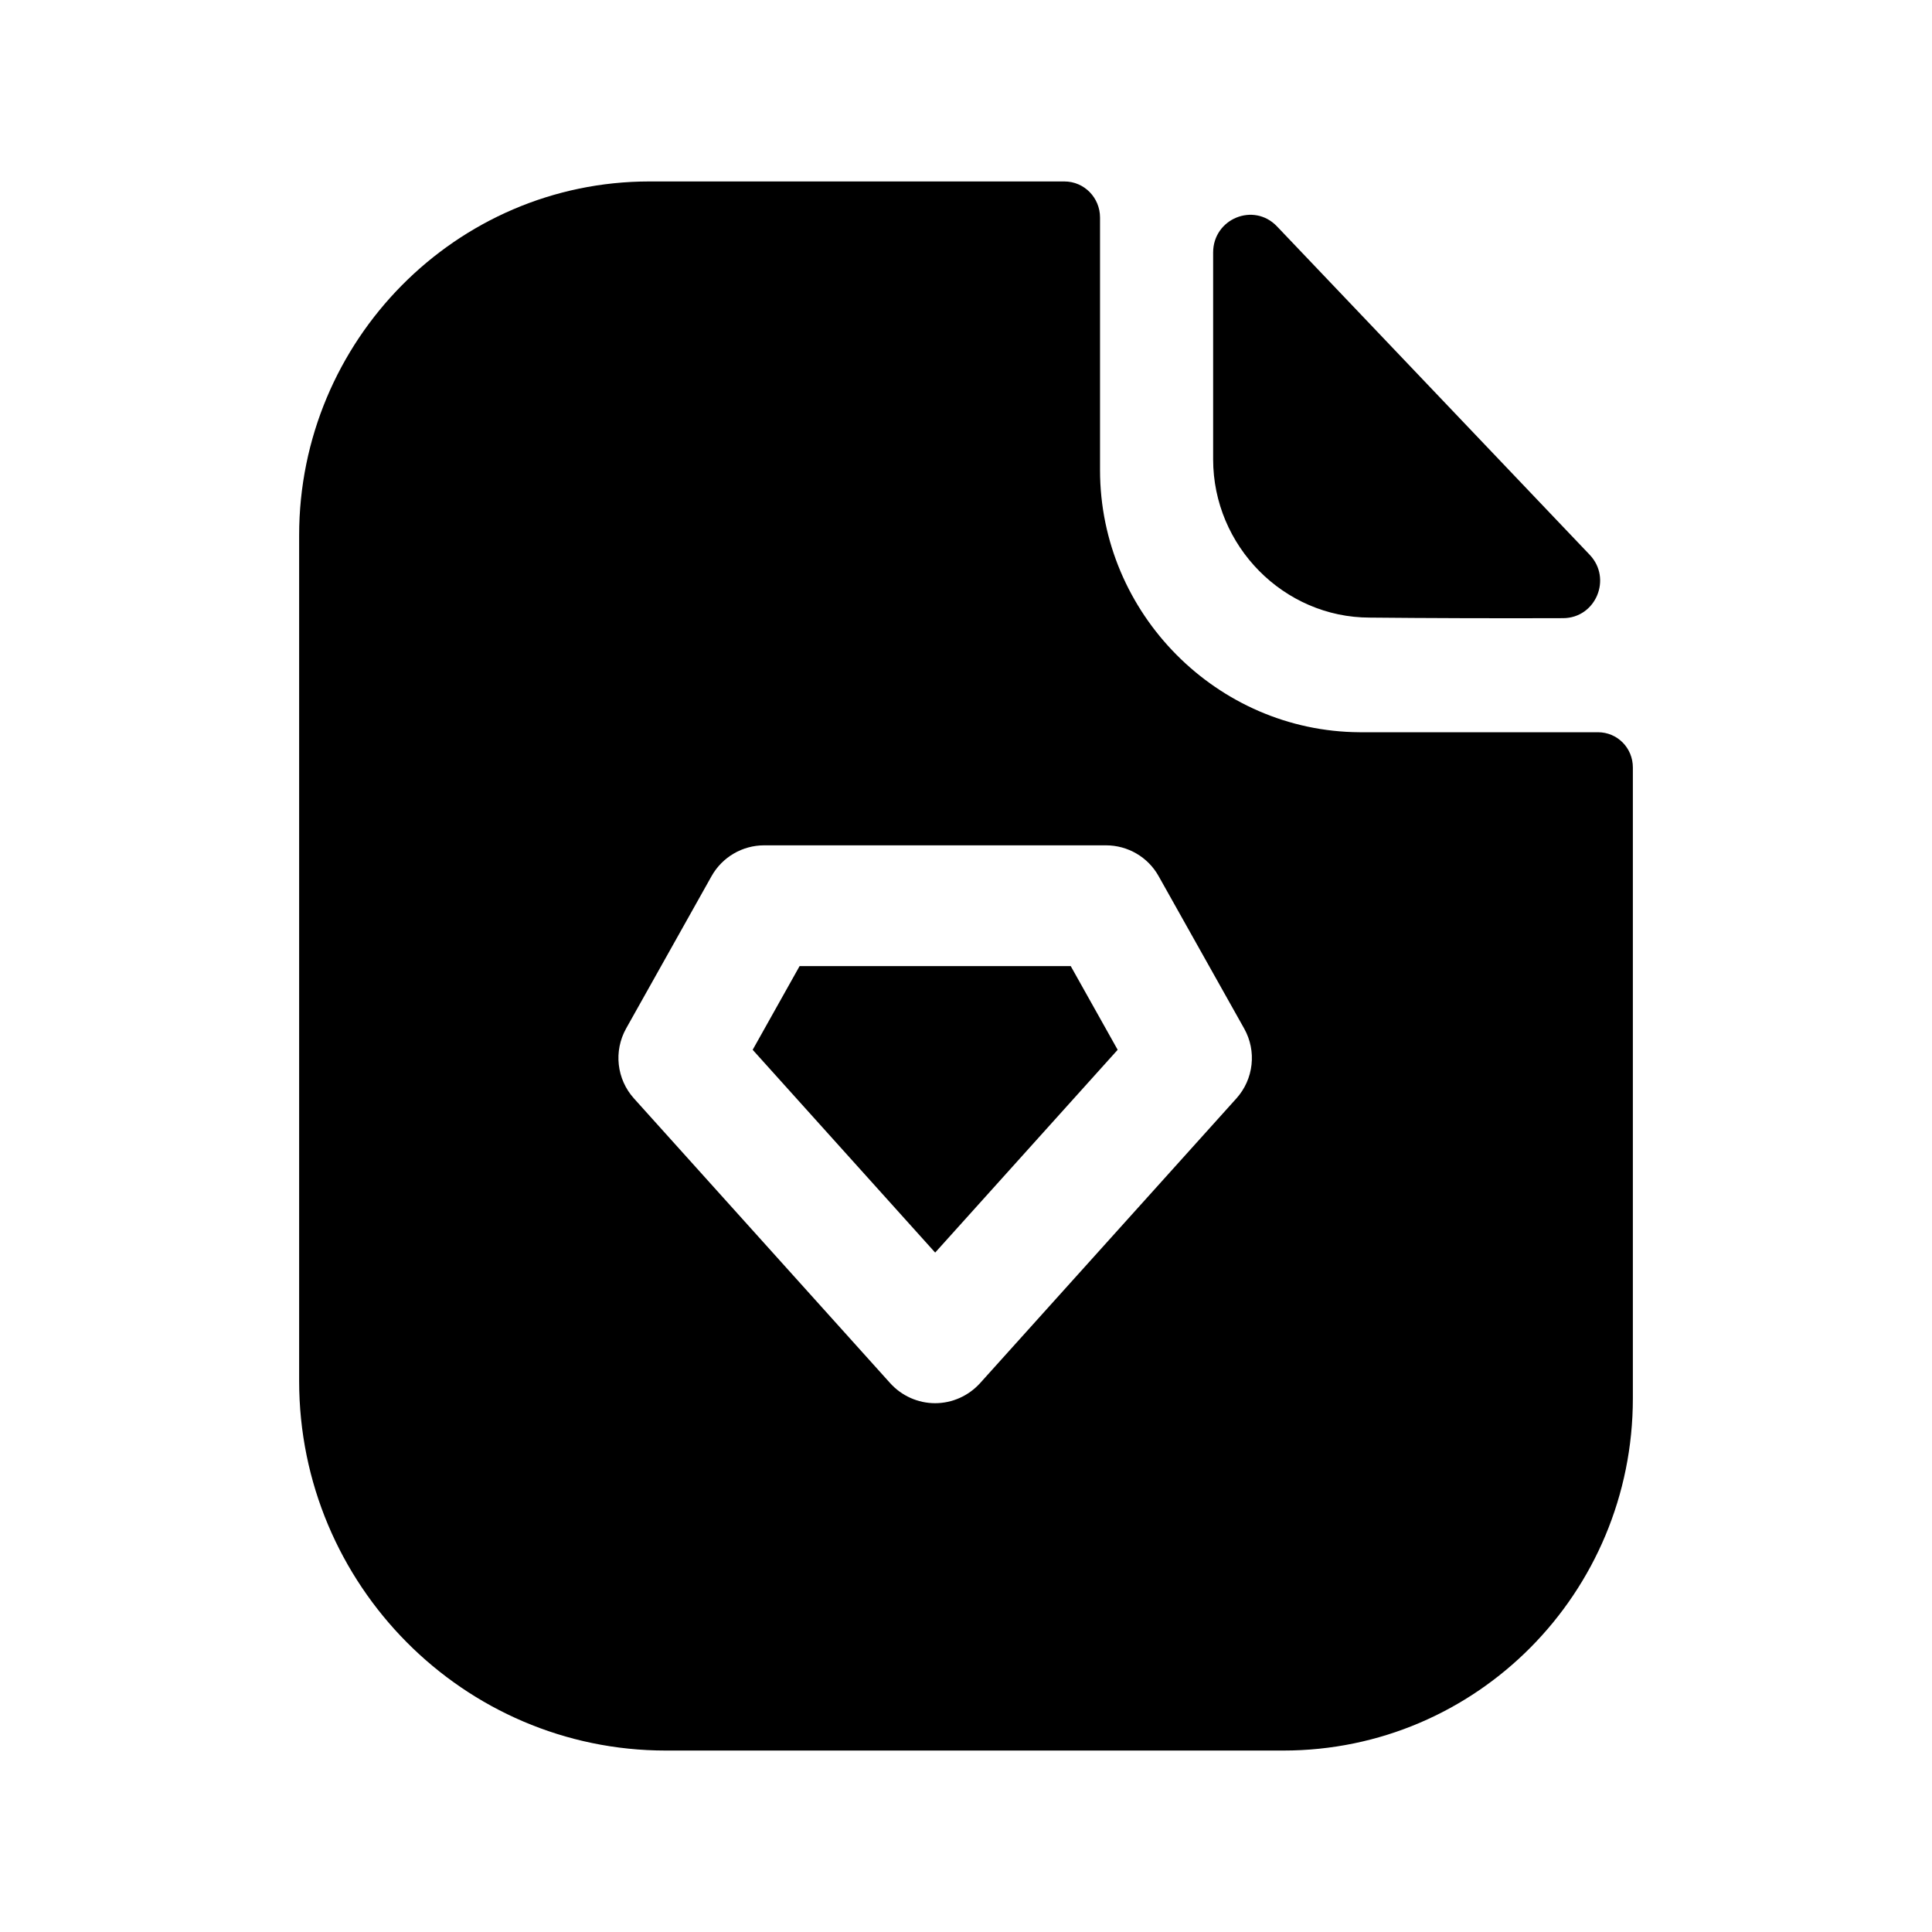 <svg width="24" height="24" viewBox="0 0 24 24" fill="none" xmlns="http://www.w3.org/2000/svg">
<path fill-rule="evenodd" clip-rule="evenodd" d="M17.016 7.672C17.689 7.679 18.624 7.682 19.417 7.679C19.823 7.678 20.029 7.188 19.748 6.892C19.239 6.358 18.53 5.613 17.818 4.865C17.103 4.114 16.385 3.36 15.863 2.812C15.574 2.509 15.07 2.717 15.07 3.137V5.706C15.07 6.784 15.949 7.672 17.016 7.672Z" fill="black"/>
<path fill-rule="evenodd" clip-rule="evenodd" d="M9.933 12.001L9.35 13.041L11.617 15.56L13.884 13.041L13.301 12.001H9.933Z" fill="black"/>
<path fill-rule="evenodd" clip-rule="evenodd" d="M15.359 13.645L12.174 17.183C12.031 17.34 11.829 17.431 11.616 17.431C11.404 17.431 11.201 17.34 11.059 17.183L7.875 13.645C7.66 13.406 7.621 13.057 7.778 12.776L8.839 10.884C8.972 10.647 9.222 10.501 9.493 10.501H13.739C14.01 10.501 14.261 10.647 14.393 10.884L15.455 12.776C15.613 13.056 15.574 13.406 15.359 13.645ZM19.85 9.096H16.888C15.122 9.086 13.665 7.624 13.665 5.84V2.702C13.665 2.459 13.472 2.254 13.221 2.254H8.068C5.666 2.254 3.716 4.232 3.716 6.649V17.155C3.716 19.689 5.762 21.746 8.271 21.746H15.942C18.345 21.746 20.284 19.787 20.284 17.37V9.534C20.284 9.29 20.091 9.096 19.85 9.096Z" fill="black"/>
</svg>